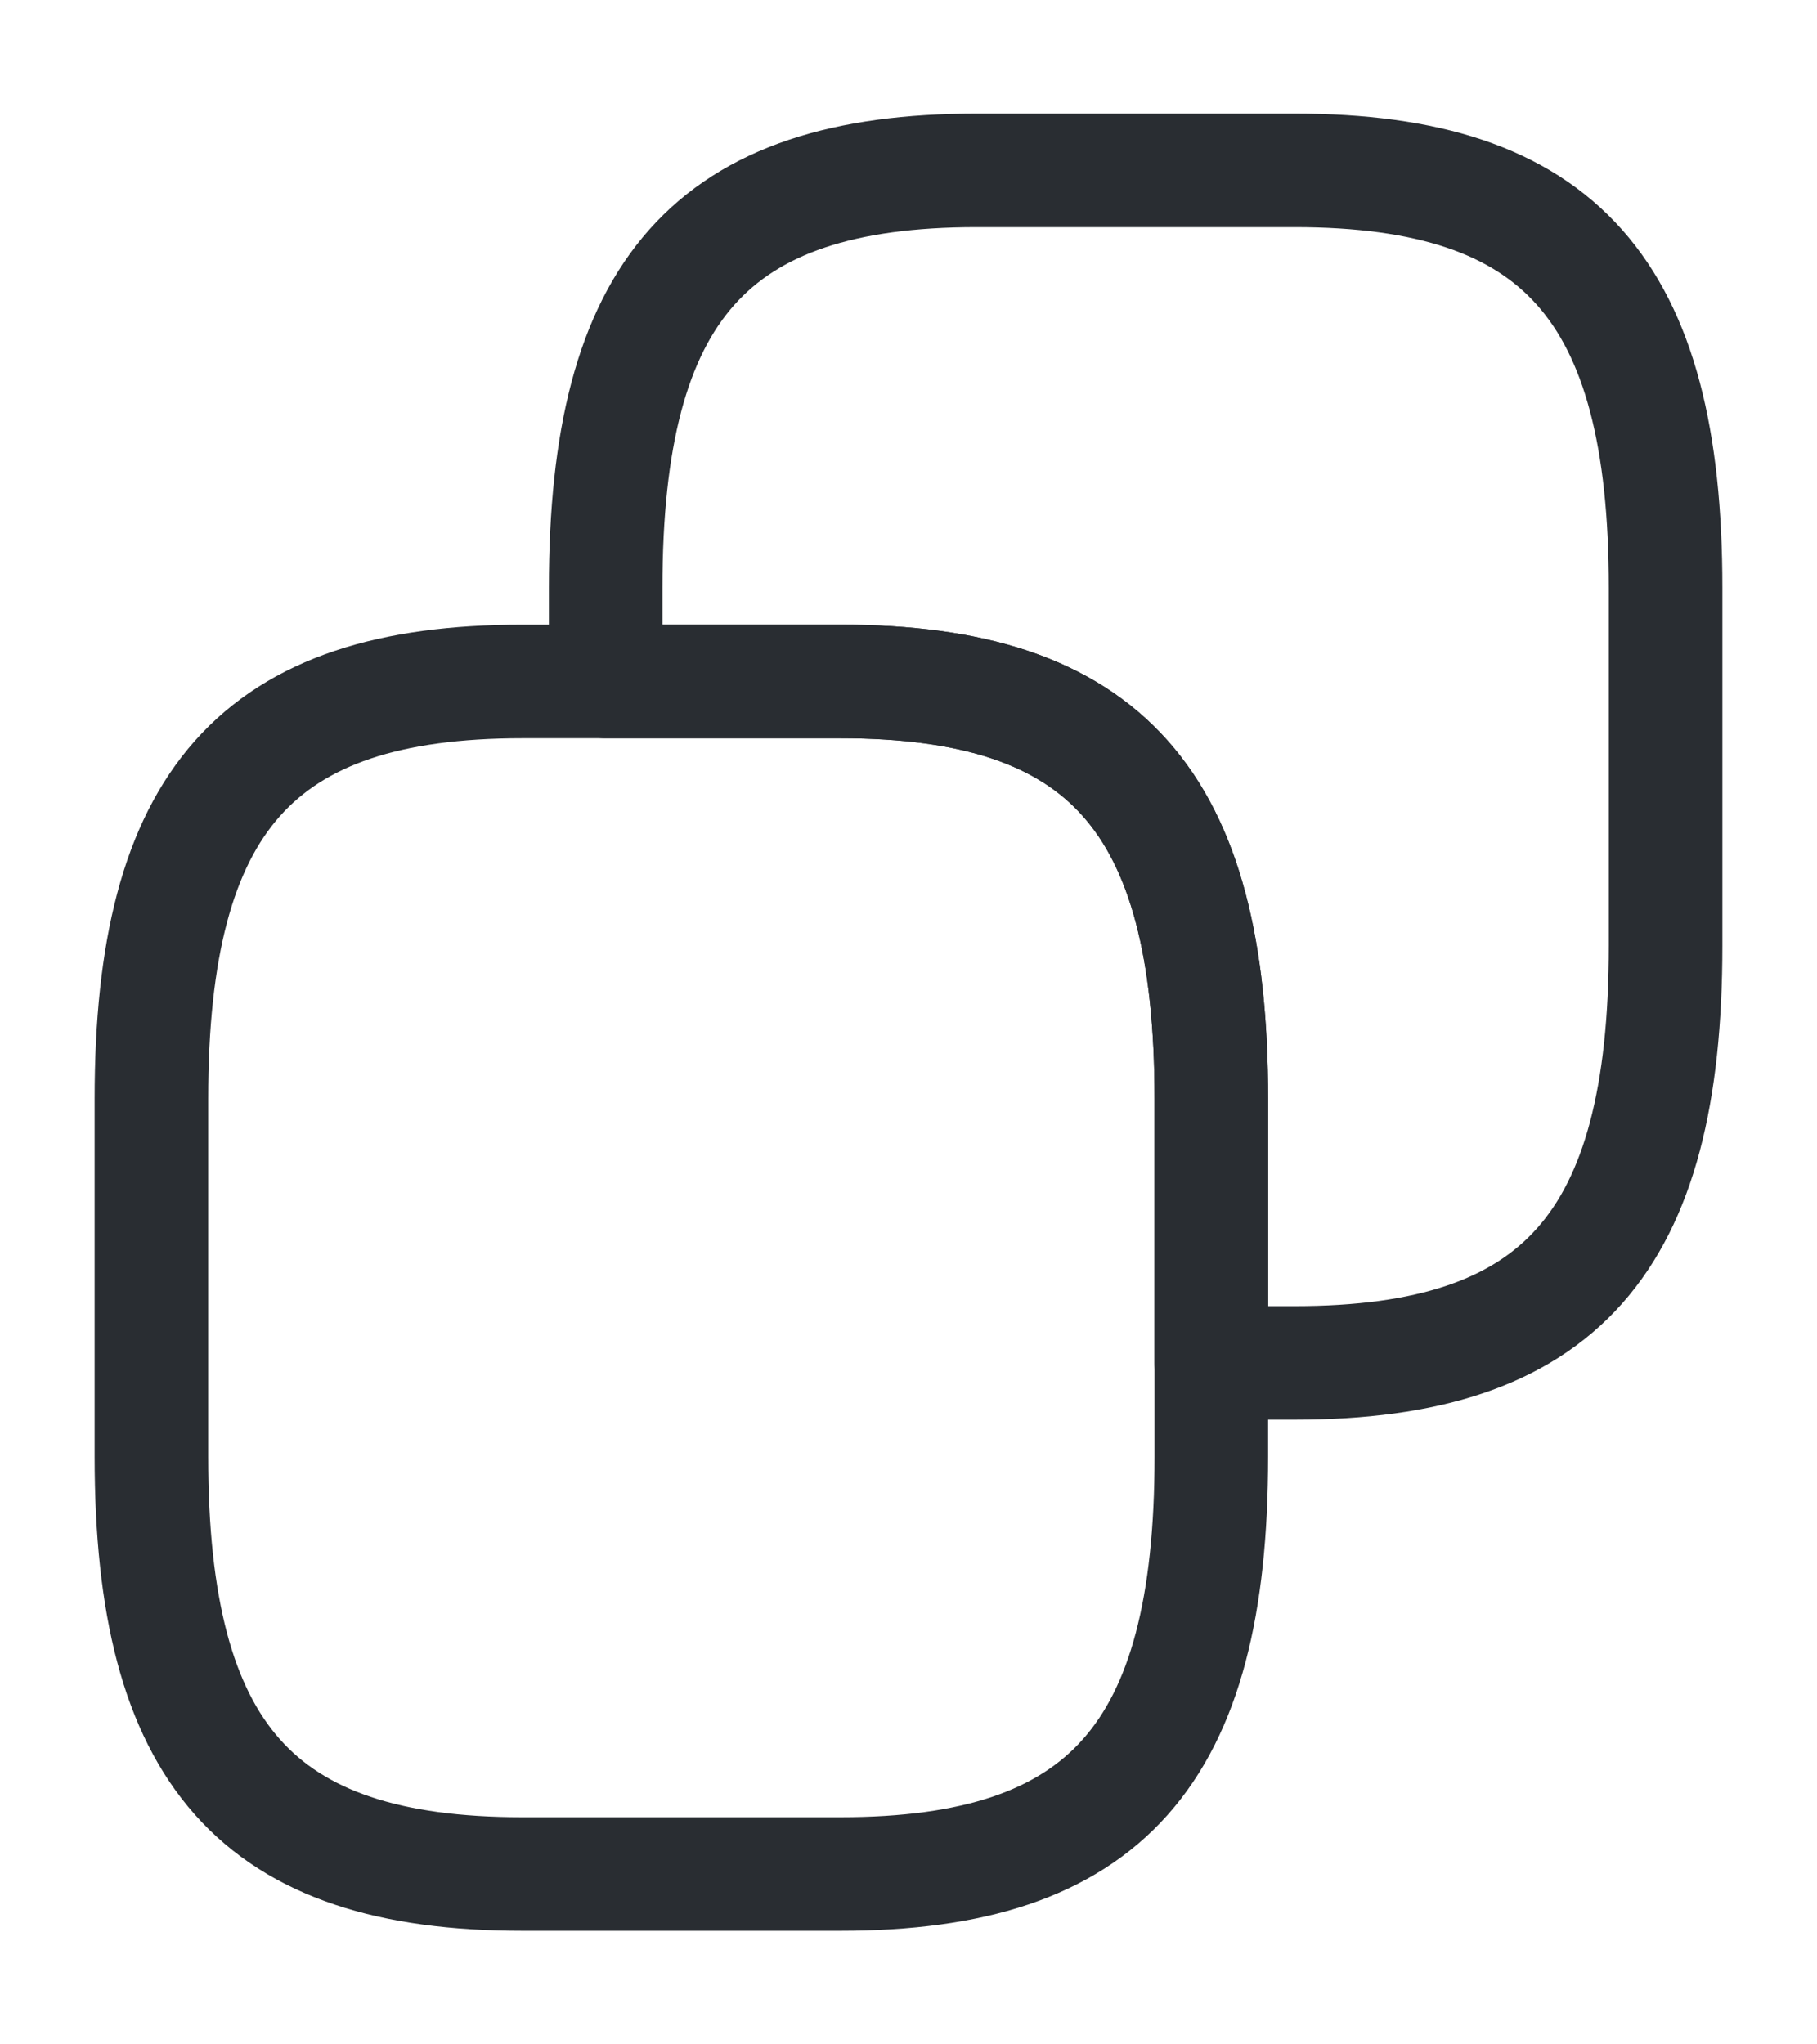 <svg width="24" height="27" viewBox="0 0 24 27" fill="none" xmlns="http://www.w3.org/2000/svg">
<path d="M16 14.512V19.238C16 23.175 14.6 24.75 11.1 24.75H6.9C3.4 24.75 2 23.175 2 19.238V14.512C2 10.575 3.4 9 6.9 9H11.1C14.6 9 16 10.575 16 14.512Z" stroke="#292D32" stroke-width="1.5" stroke-linecap="round" stroke-linejoin="round"/>
<path d="M22 7.763V12.488C22 16.425 20.6 18 17.1 18H16V14.512C16 10.575 14.6 9 11.1 9H8V7.763C8 3.825 9.4 2.25 12.9 2.25H17.1C20.6 2.25 22 3.825 22 7.763Z" stroke="#292D32" stroke-width="1.5" stroke-linecap="round" stroke-linejoin="round"/>
</svg>
